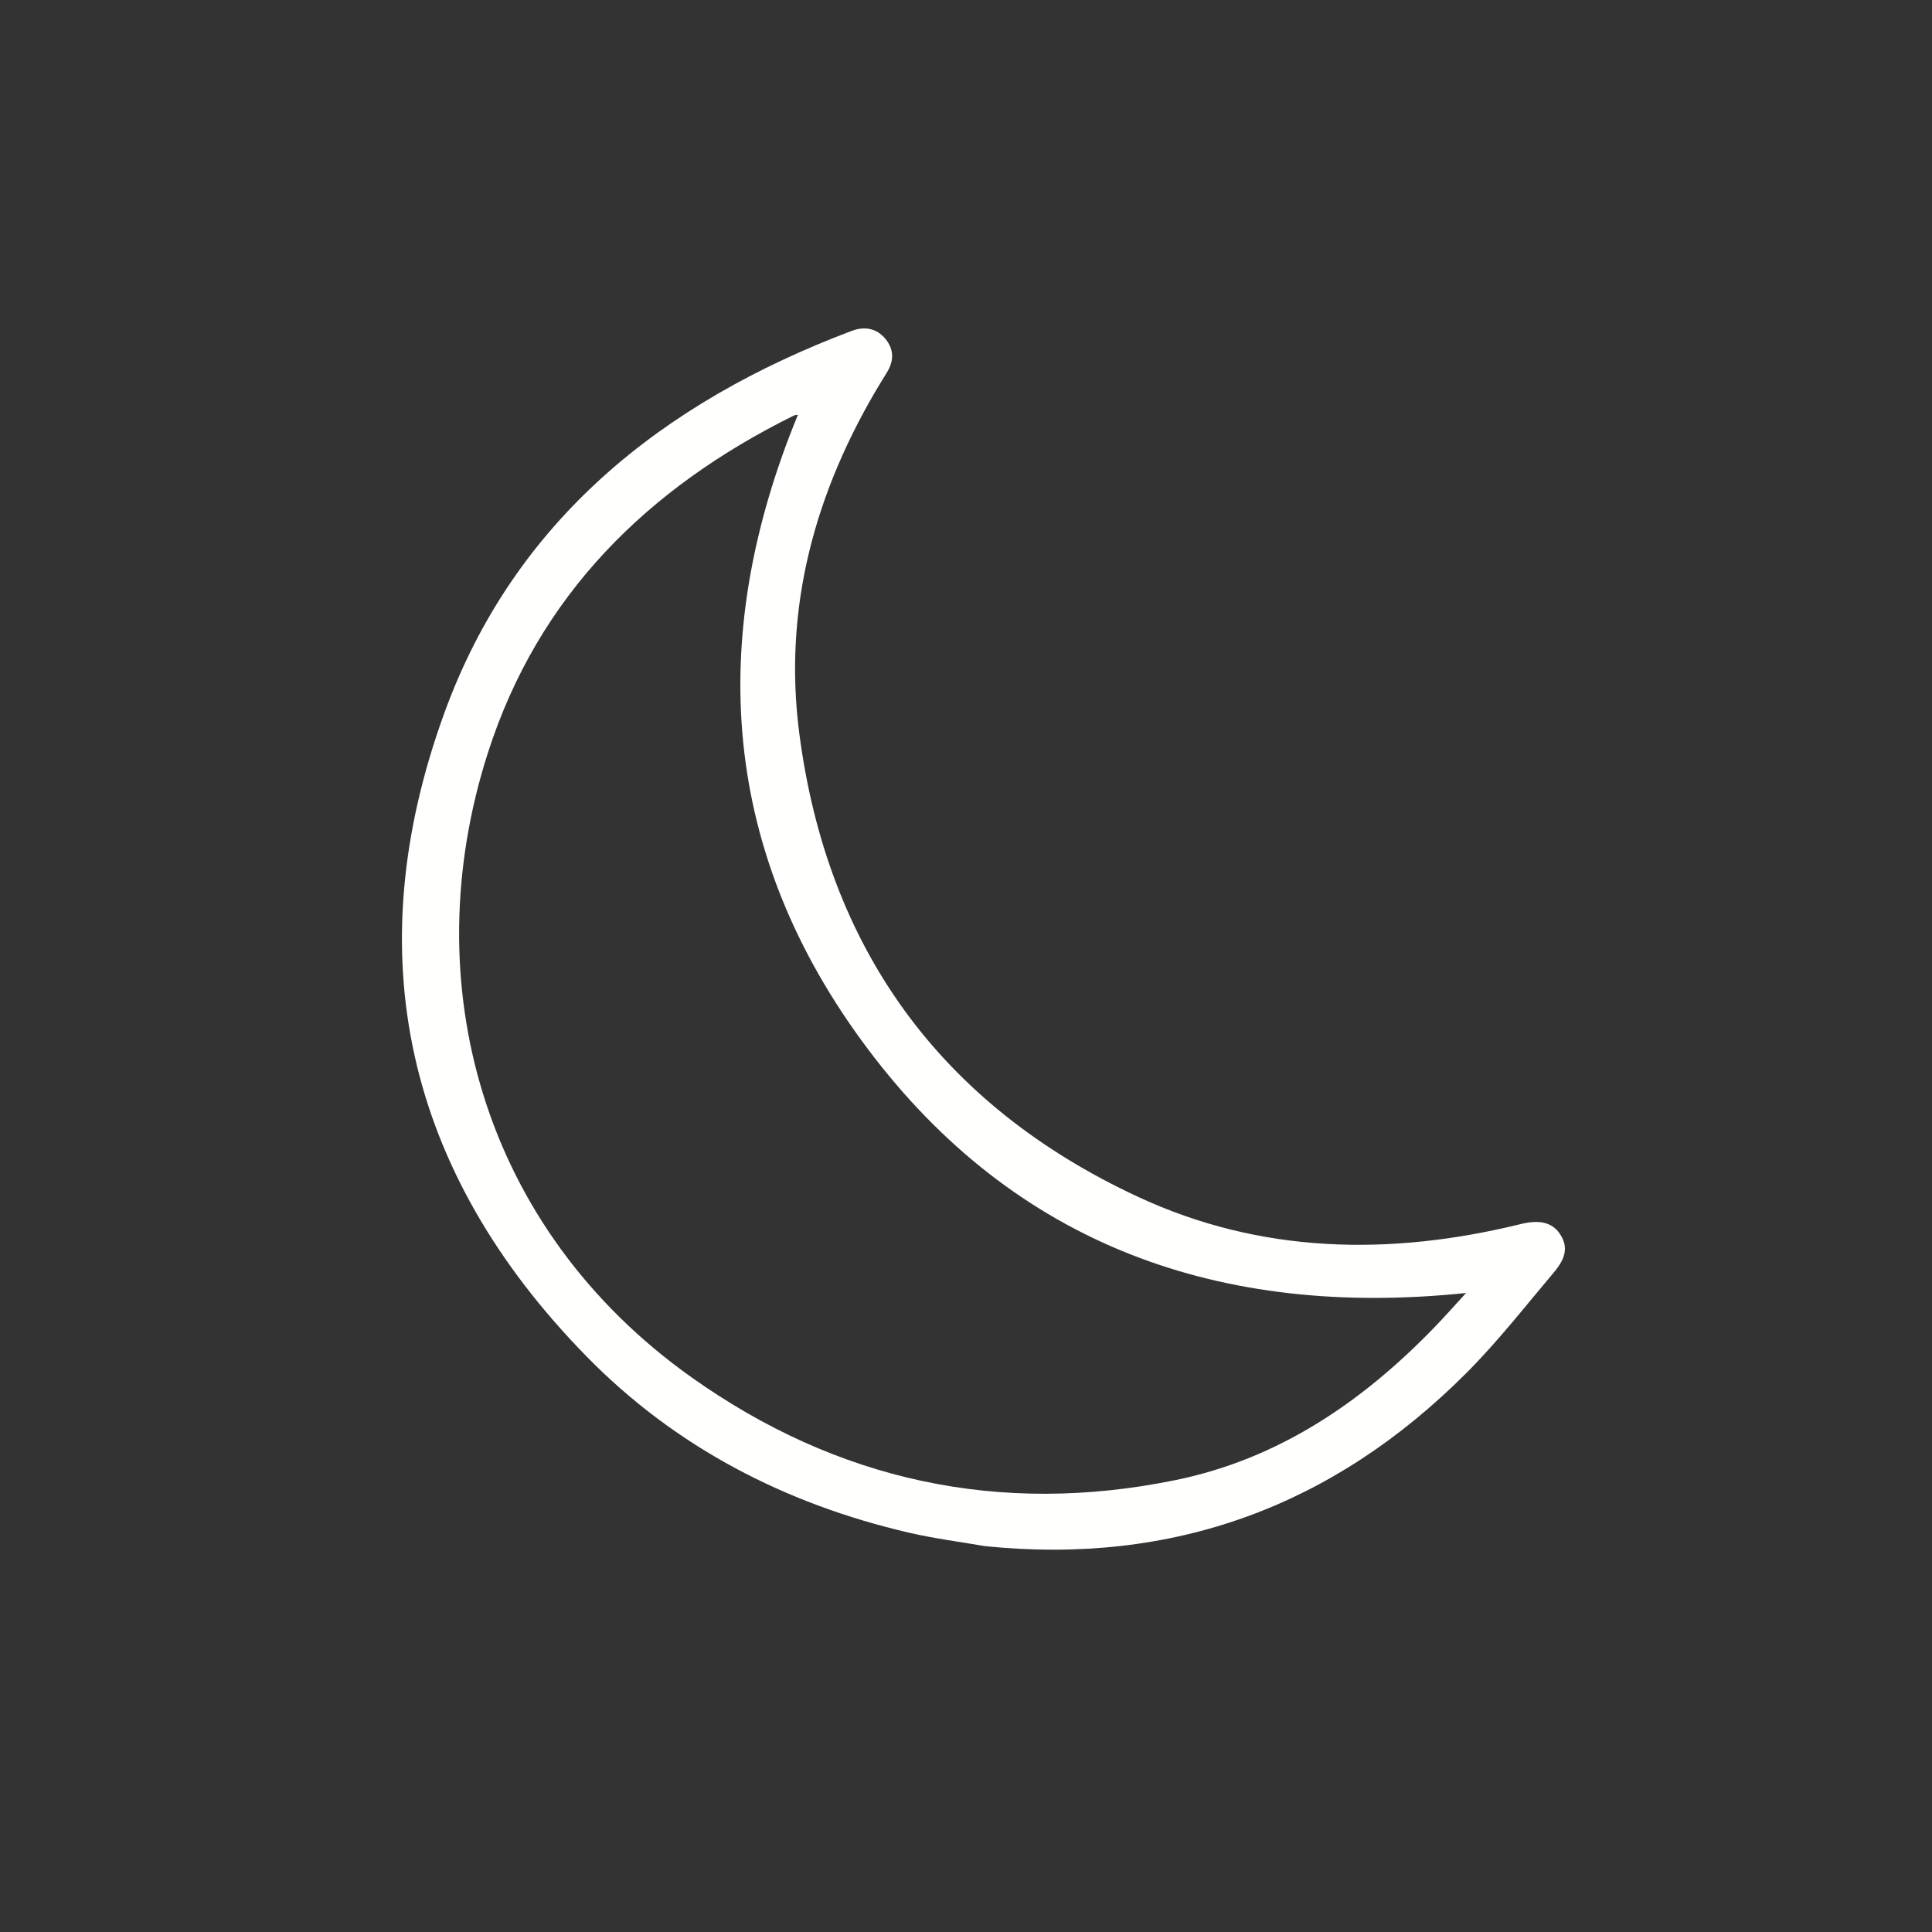 <svg width="100" height="100" xmlns="http://www.w3.org/2000/svg">
    <rect width="100%" height="100%" fill="#333333" stroke="none"/>
    <path d="M50.968 80.026c9.779 1.005 18.052-2.08 24.91-8.938 1.636-1.636 3.068-3.473 4.562-5.244.66-.784.705-1.365.3-1.977-.4-.603-1.07-.746-2.026-.51-6.757 1.66-13.45 1.548-19.808-1.408-10.275-4.777-16.1-12.924-17.538-24.012-.841-6.488.823-12.526 4.205-18.117.106-.174.211-.349.32-.521.382-.604.393-1.209-.068-1.764-.464-.556-1.087-.655-1.744-.407-9.8 3.698-17.457 9.816-21.078 19.766-4.542 12.479-2.024 23.725 7.337 33.295 4.596 4.7 10.274 7.648 16.71 9.143 1.29.3 2.611.467 3.918.694zm24.915-13.1c-.595.647-1.115 1.24-1.663 1.803-3.723 3.84-8.029 6.783-13.365 7.878-9.124 1.872-17.54.028-25.072-5.324-10.785-7.662-14.367-20.377-10.524-32.334 2.612-8.124 8.235-13.679 15.826-17.438.065-.031.148-.03.216-.042-4.79 11.624-3.96 22.735 3.617 32.825C52.542 64.45 63.157 68.25 75.883 66.925z" fill="#FFFFFE"/>
</svg>
